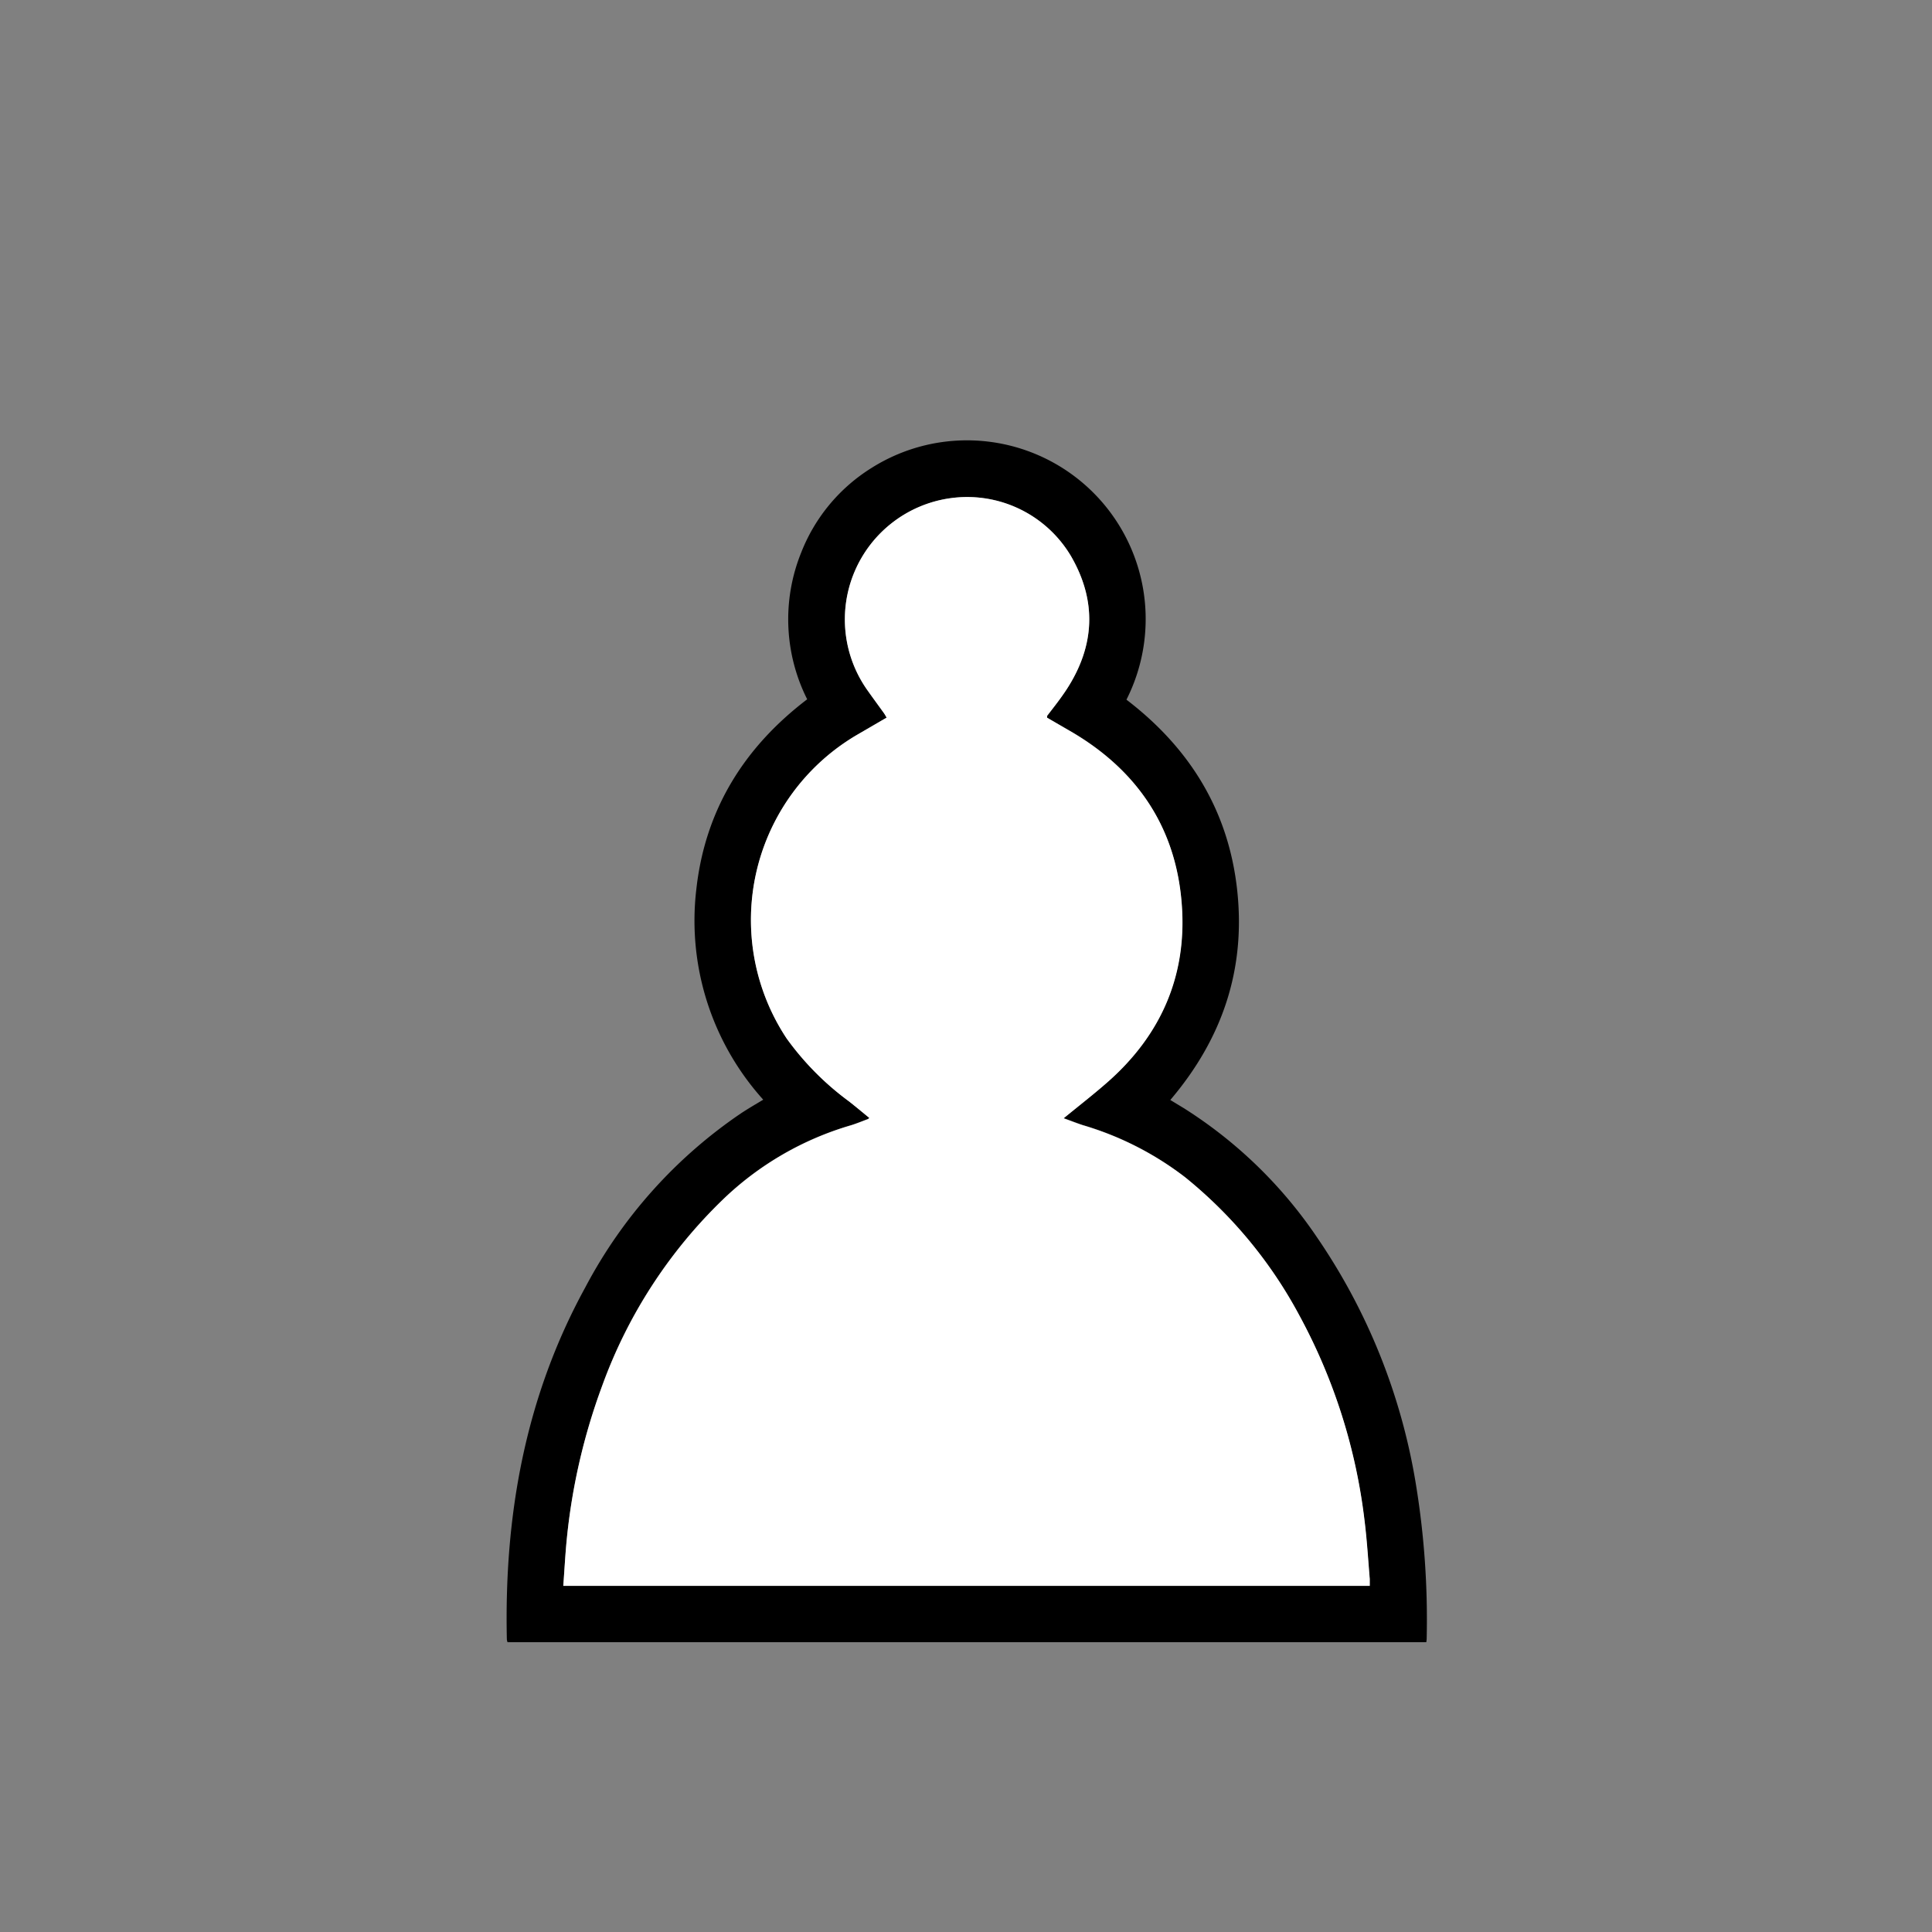 <svg id="Laag_1" data-name="Laag 1" xmlns="http://www.w3.org/2000/svg" viewBox="0 0 200 200"><rect x="0" y="0" width="200" height="200" fill="#808080" stroke="none"/><defs><style>.cls-1{fill:#fff;}</style></defs><path d="M147.65,170H52.54a1.2,1.2,0,0,1-.07-.27c-.29-12.83,1.89-25.11,8.13-36.48a49.82,49.82,0,0,1,16.11-18c.74-.49,1.5-.93,2.3-1.41a27.68,27.68,0,0,1-6.93-21.75c.9-8.2,4.9-14.69,11.48-19.7a18.43,18.43,0,0,1-.62-15.19,18.07,18.07,0,0,1,7.3-8.77,18.5,18.5,0,0,1,26.37,24c6.54,5,10.56,11.47,11.46,19.7s-1.54,15.41-6.92,21.74l1.37.83a46.68,46.68,0,0,1,13.79,13.35,63.12,63.12,0,0,1,10.27,25.64,86.59,86.59,0,0,1,1.11,15.92C147.69,169.74,147.67,169.85,147.65,170Zm-89.34-5.86h83.47c0-.26,0-.49,0-.71-.17-2-.29-4-.54-6.05a59,59,0,0,0-6.73-21.2,46.65,46.65,0,0,0-11.84-14.33,32.31,32.31,0,0,0-10.58-5.39c-.63-.21-1.25-.46-2-.72,1.52-1.25,3-2.38,4.37-3.59,5.87-5.08,8.58-11.54,7.8-19.24-.76-7.55-4.69-13.21-11.2-17.08L108.4,74.3c0-.11,0-.16,0-.2.65-.9,1.35-1.78,2-2.71,2.95-4.52,3.17-9.18.45-13.85a12.5,12.5,0,0,0-12.58-5.95A12.67,12.67,0,0,0,89.83,71.5c.55.78,1.12,1.55,1.68,2.33a4.68,4.68,0,0,1,.27.46L88.67,76.1a22.21,22.21,0,0,0-7.24,31.39A29.38,29.38,0,0,0,87.89,114c.7.55,1.39,1.13,2.1,1.71-.11.09-.14.13-.18.14-.57.21-1.14.45-1.73.63a32.05,32.05,0,0,0-13.22,7.66,50.86,50.86,0,0,0-12.52,19.3,63.75,63.75,0,0,0-3.65,15.71C58.52,160.81,58.44,162.46,58.31,164.17Z"/><path class="cls-1" d="M58.31,164.17c.13-1.71.21-3.36.38-5a63.75,63.75,0,0,1,3.65-15.71,50.86,50.86,0,0,1,12.52-19.3,32.05,32.05,0,0,1,13.22-7.66c.59-.18,1.16-.42,1.73-.63,0,0,.07,0,.18-.14-.71-.58-1.4-1.16-2.1-1.71a29.38,29.38,0,0,1-6.46-6.52A22.21,22.21,0,0,1,88.67,76.1l3.11-1.81a4.68,4.68,0,0,0-.27-.46c-.56-.78-1.13-1.55-1.68-2.33a12.67,12.67,0,0,1,8.44-19.91,12.5,12.5,0,0,1,12.58,5.95c2.72,4.67,2.5,9.33-.45,13.85-.6.93-1.3,1.81-2,2.71,0,0,0,.09,0,.2l2.68,1.56c6.51,3.87,10.44,9.53,11.2,17.08.78,7.7-1.93,14.16-7.8,19.24-1.39,1.21-2.85,2.34-4.37,3.59.72.26,1.34.51,2,.72a32.31,32.31,0,0,1,10.58,5.39,46.65,46.65,0,0,1,11.84,14.33,59,59,0,0,1,6.73,21.2c.25,2,.37,4,.54,6.05,0,.22,0,.45,0,.71Z"/></svg>